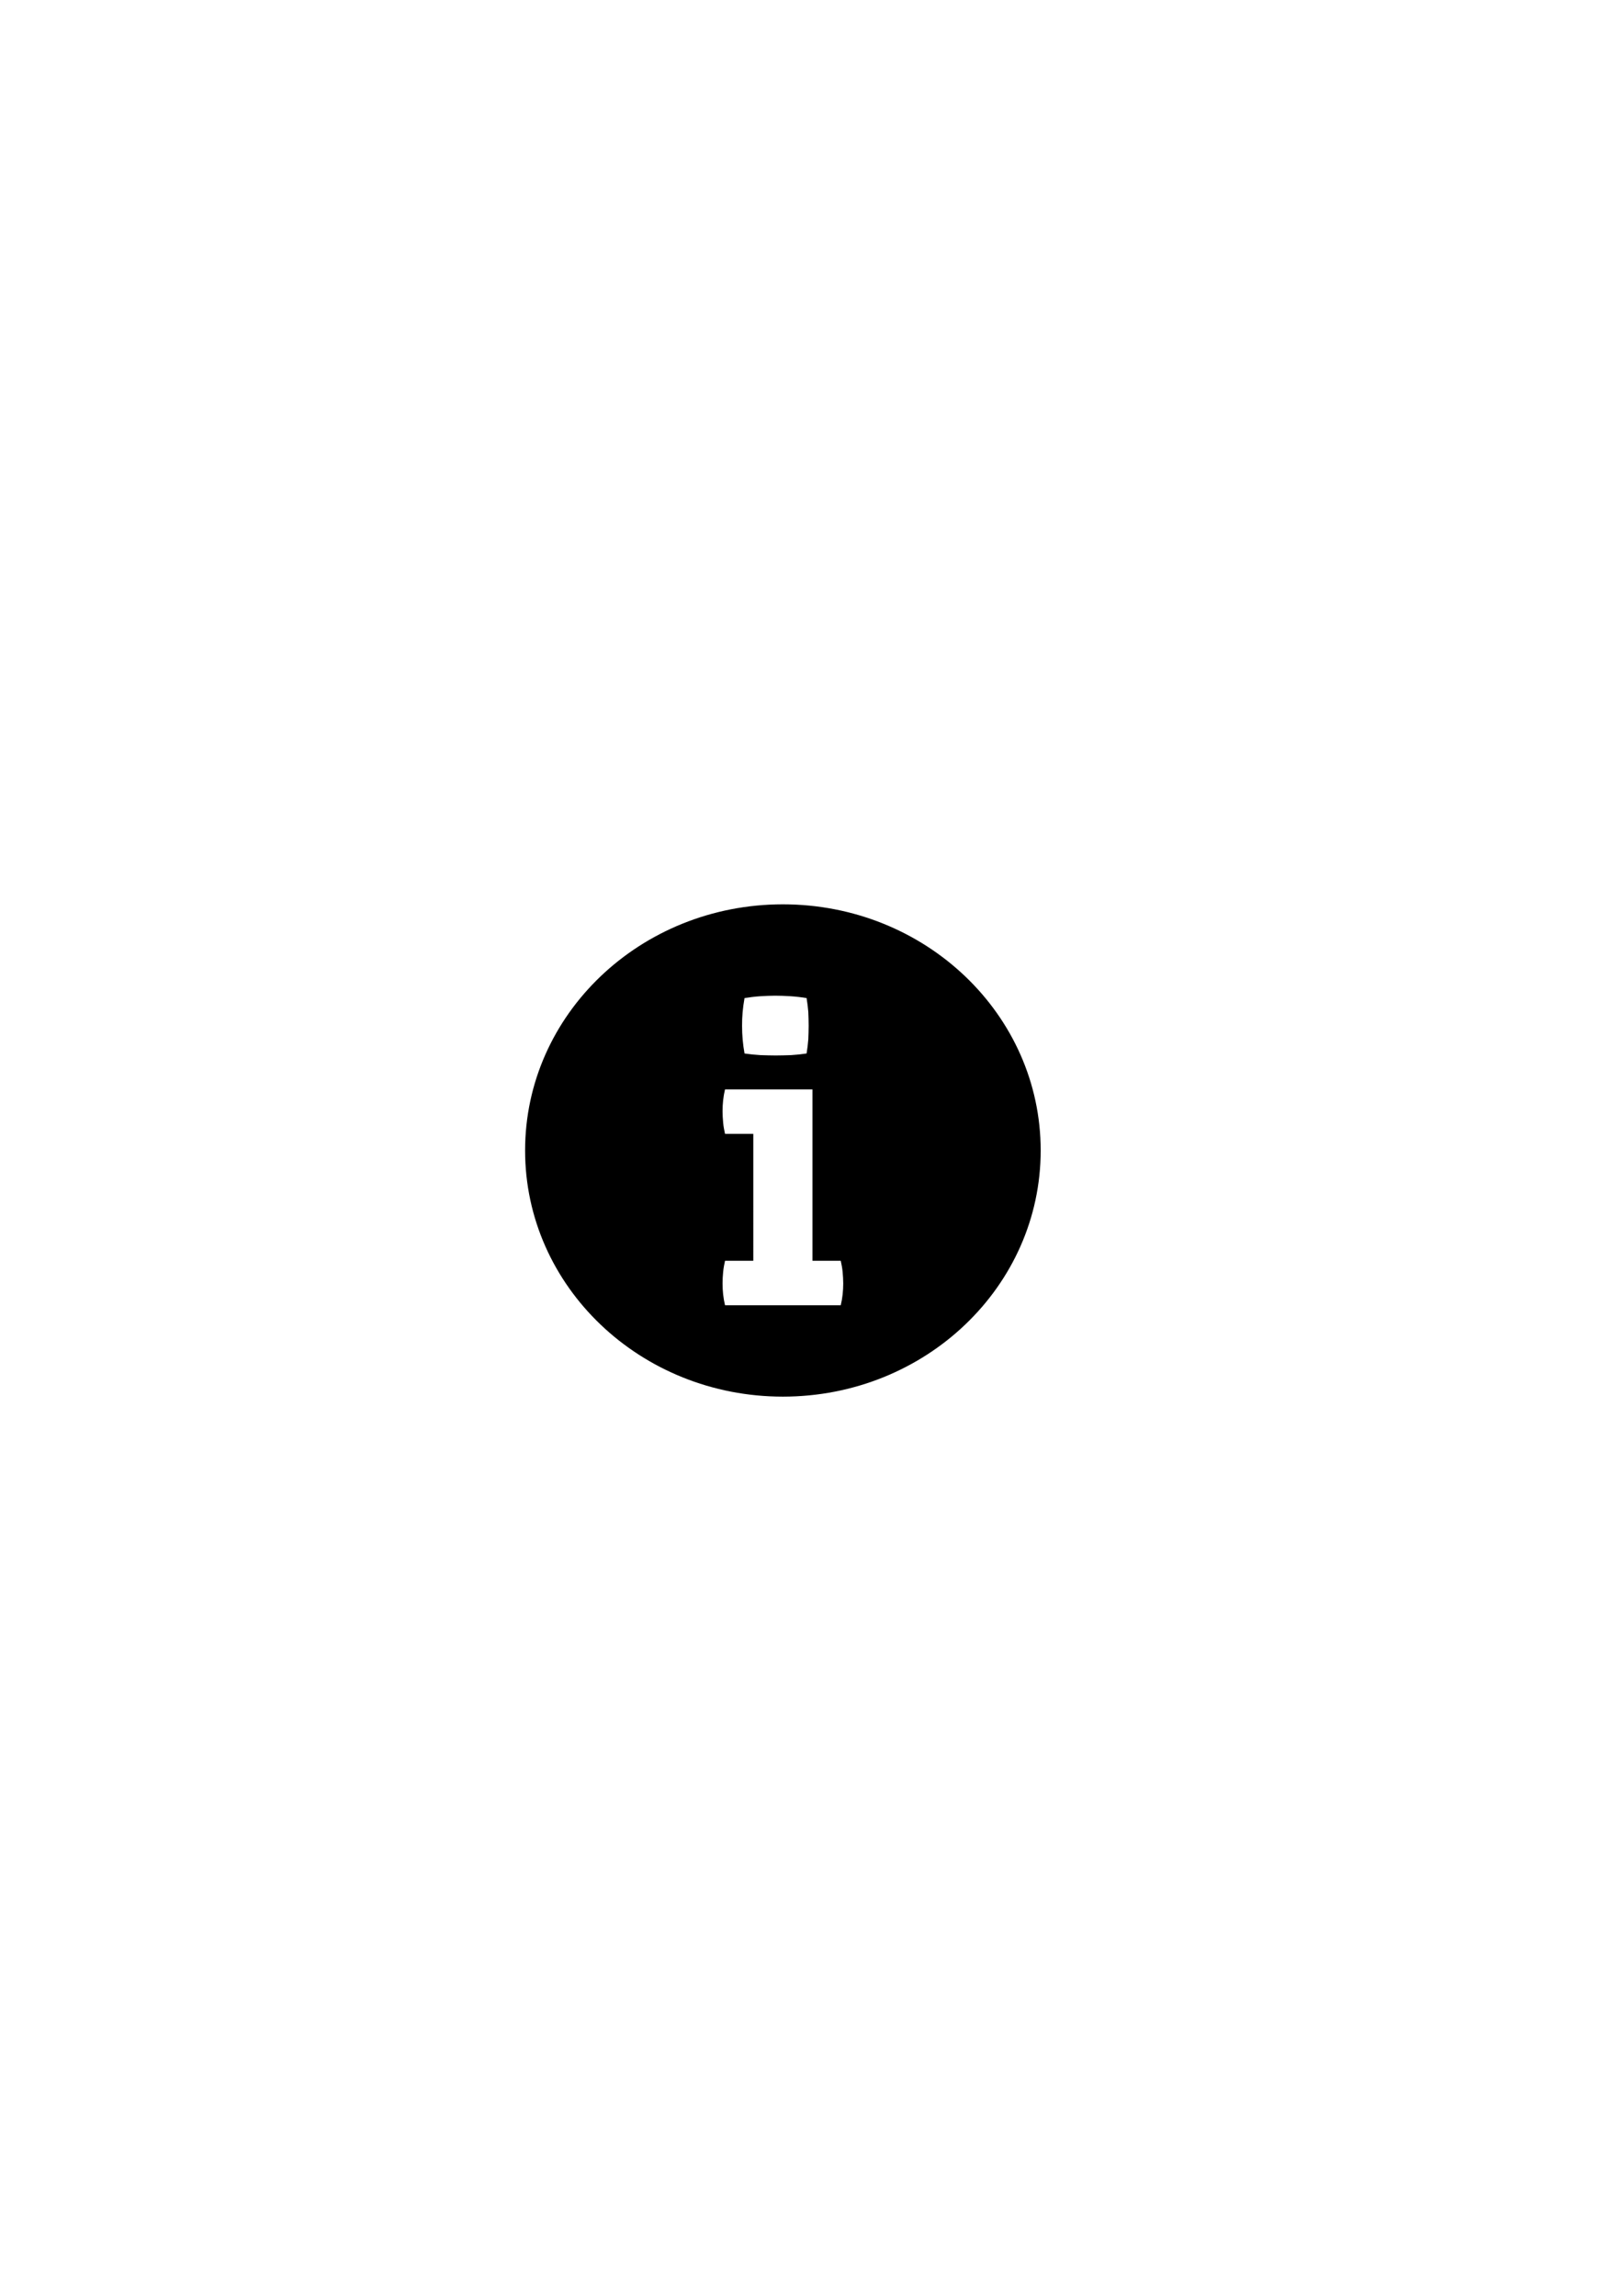 <?xml version="1.0" encoding="UTF-8" standalone="no"?>
<!-- Created with Inkscape (http://www.inkscape.org/) -->

<svg
   xmlns:dc="http://purl.org/dc/elements/1.1/"
   xmlns:cc="http://creativecommons.org/ns#"
   xmlns:rdf="http://www.w3.org/1999/02/22-rdf-syntax-ns#"
   xmlns:svg="http://www.w3.org/2000/svg"
   xmlns="http://www.w3.org/2000/svg"
   xmlns:sodipodi="http://sodipodi.sourceforge.net/DTD/sodipodi-0.dtd"
   xmlns:inkscape="http://www.inkscape.org/namespaces/inkscape"
   width="210mm"
   height="297mm"
   viewBox="0 0 210 297"
   version="1.1"
   id="svg8"
   inkscape:version="0.92.5 (2060ec1f9f, 2020-04-08)"
   sodipodi:docname="info.svg">
  <defs
     id="defs2" />
  <sodipodi:namedview
     id="base"
     pagecolor="#ffffff"
     bordercolor="#666666"
     borderopacity="1.0"
     inkscape:pageopacity="0.0"
     inkscape:pageshadow="2"
     inkscape:zoom="0.35"
     inkscape:cx="400"
     inkscape:cy="217.14286"
     inkscape:document-units="mm"
     inkscape:current-layer="layer1"
     showgrid="false"
     inkscape:window-width="1848"
     inkscape:window-height="1016"
     inkscape:window-x="1992"
     inkscape:window-y="27"
     inkscape:window-maximized="1" />
  <g
     inkscape:label="Layer 1"
     inkscape:groupmode="layer"
     id="layer1">
    <path
       id="path49"
       d="m 101.298,116.989 c -18.436,0 -33.356,14.245 -33.356,31.844 0,17.6 14.921,31.844 33.356,31.844 18.436,0 33.356,-14.244 33.356,-31.844 0,-17.6 -14.921,-31.844 -33.356,-31.844 z m -4.963,12.126 c 0.64,-0.095 1.311,-0.189 1.998,-0.233 0.717,-0.044 1.38,-0.073 1.952,-0.073 0.618,0 1.311,0.022 2.051,0.073 0.717,0.044 1.411,0.138 2.028,0.233 0.099,0.611 0.175,1.201 0.221,1.791 0.023,0.59 0.046,1.201 0.046,1.791 0,0.568 -0.023,1.157 -0.046,1.769 -0.046,0.611 -0.122,1.201 -0.221,1.82 -0.618,0.095 -1.289,0.167 -1.998,0.211 -0.717,0.022 -1.38,0.044 -2.005,0.044 -0.595,0 -1.258,-0.022 -1.975,-0.044 -0.74,-0.044 -1.411,-0.116 -2.051,-0.211 -0.221,-1.201 -0.32,-2.409 -0.32,-3.588 -0.008,-1.128 0.091,-2.329 0.32,-3.581 z m 12.451,39.742 H 93.811 c -0.221,-0.917 -0.32,-1.863 -0.32,-2.831 0,-0.451 0.023,-0.946 0.076,-1.463 0.046,-0.517 0.145,-1.012 0.244,-1.463 h 3.66 V 146.686 h -3.66 c -0.099,-0.451 -0.198,-0.946 -0.244,-1.463 -0.046,-0.517 -0.076,-0.99 -0.076,-1.463 0,-0.968 0.099,-1.907 0.32,-2.831 h 11.314 v 22.171 h 3.66 c 0.099,0.451 0.198,0.946 0.244,1.463 0.046,0.517 0.076,1.012 0.076,1.463 0,0.968 -0.099,1.914 -0.32,2.831 z"
       inkscape:connector-curvature="0"
       style="stroke-width:0.074" />
  </g>
</svg>
